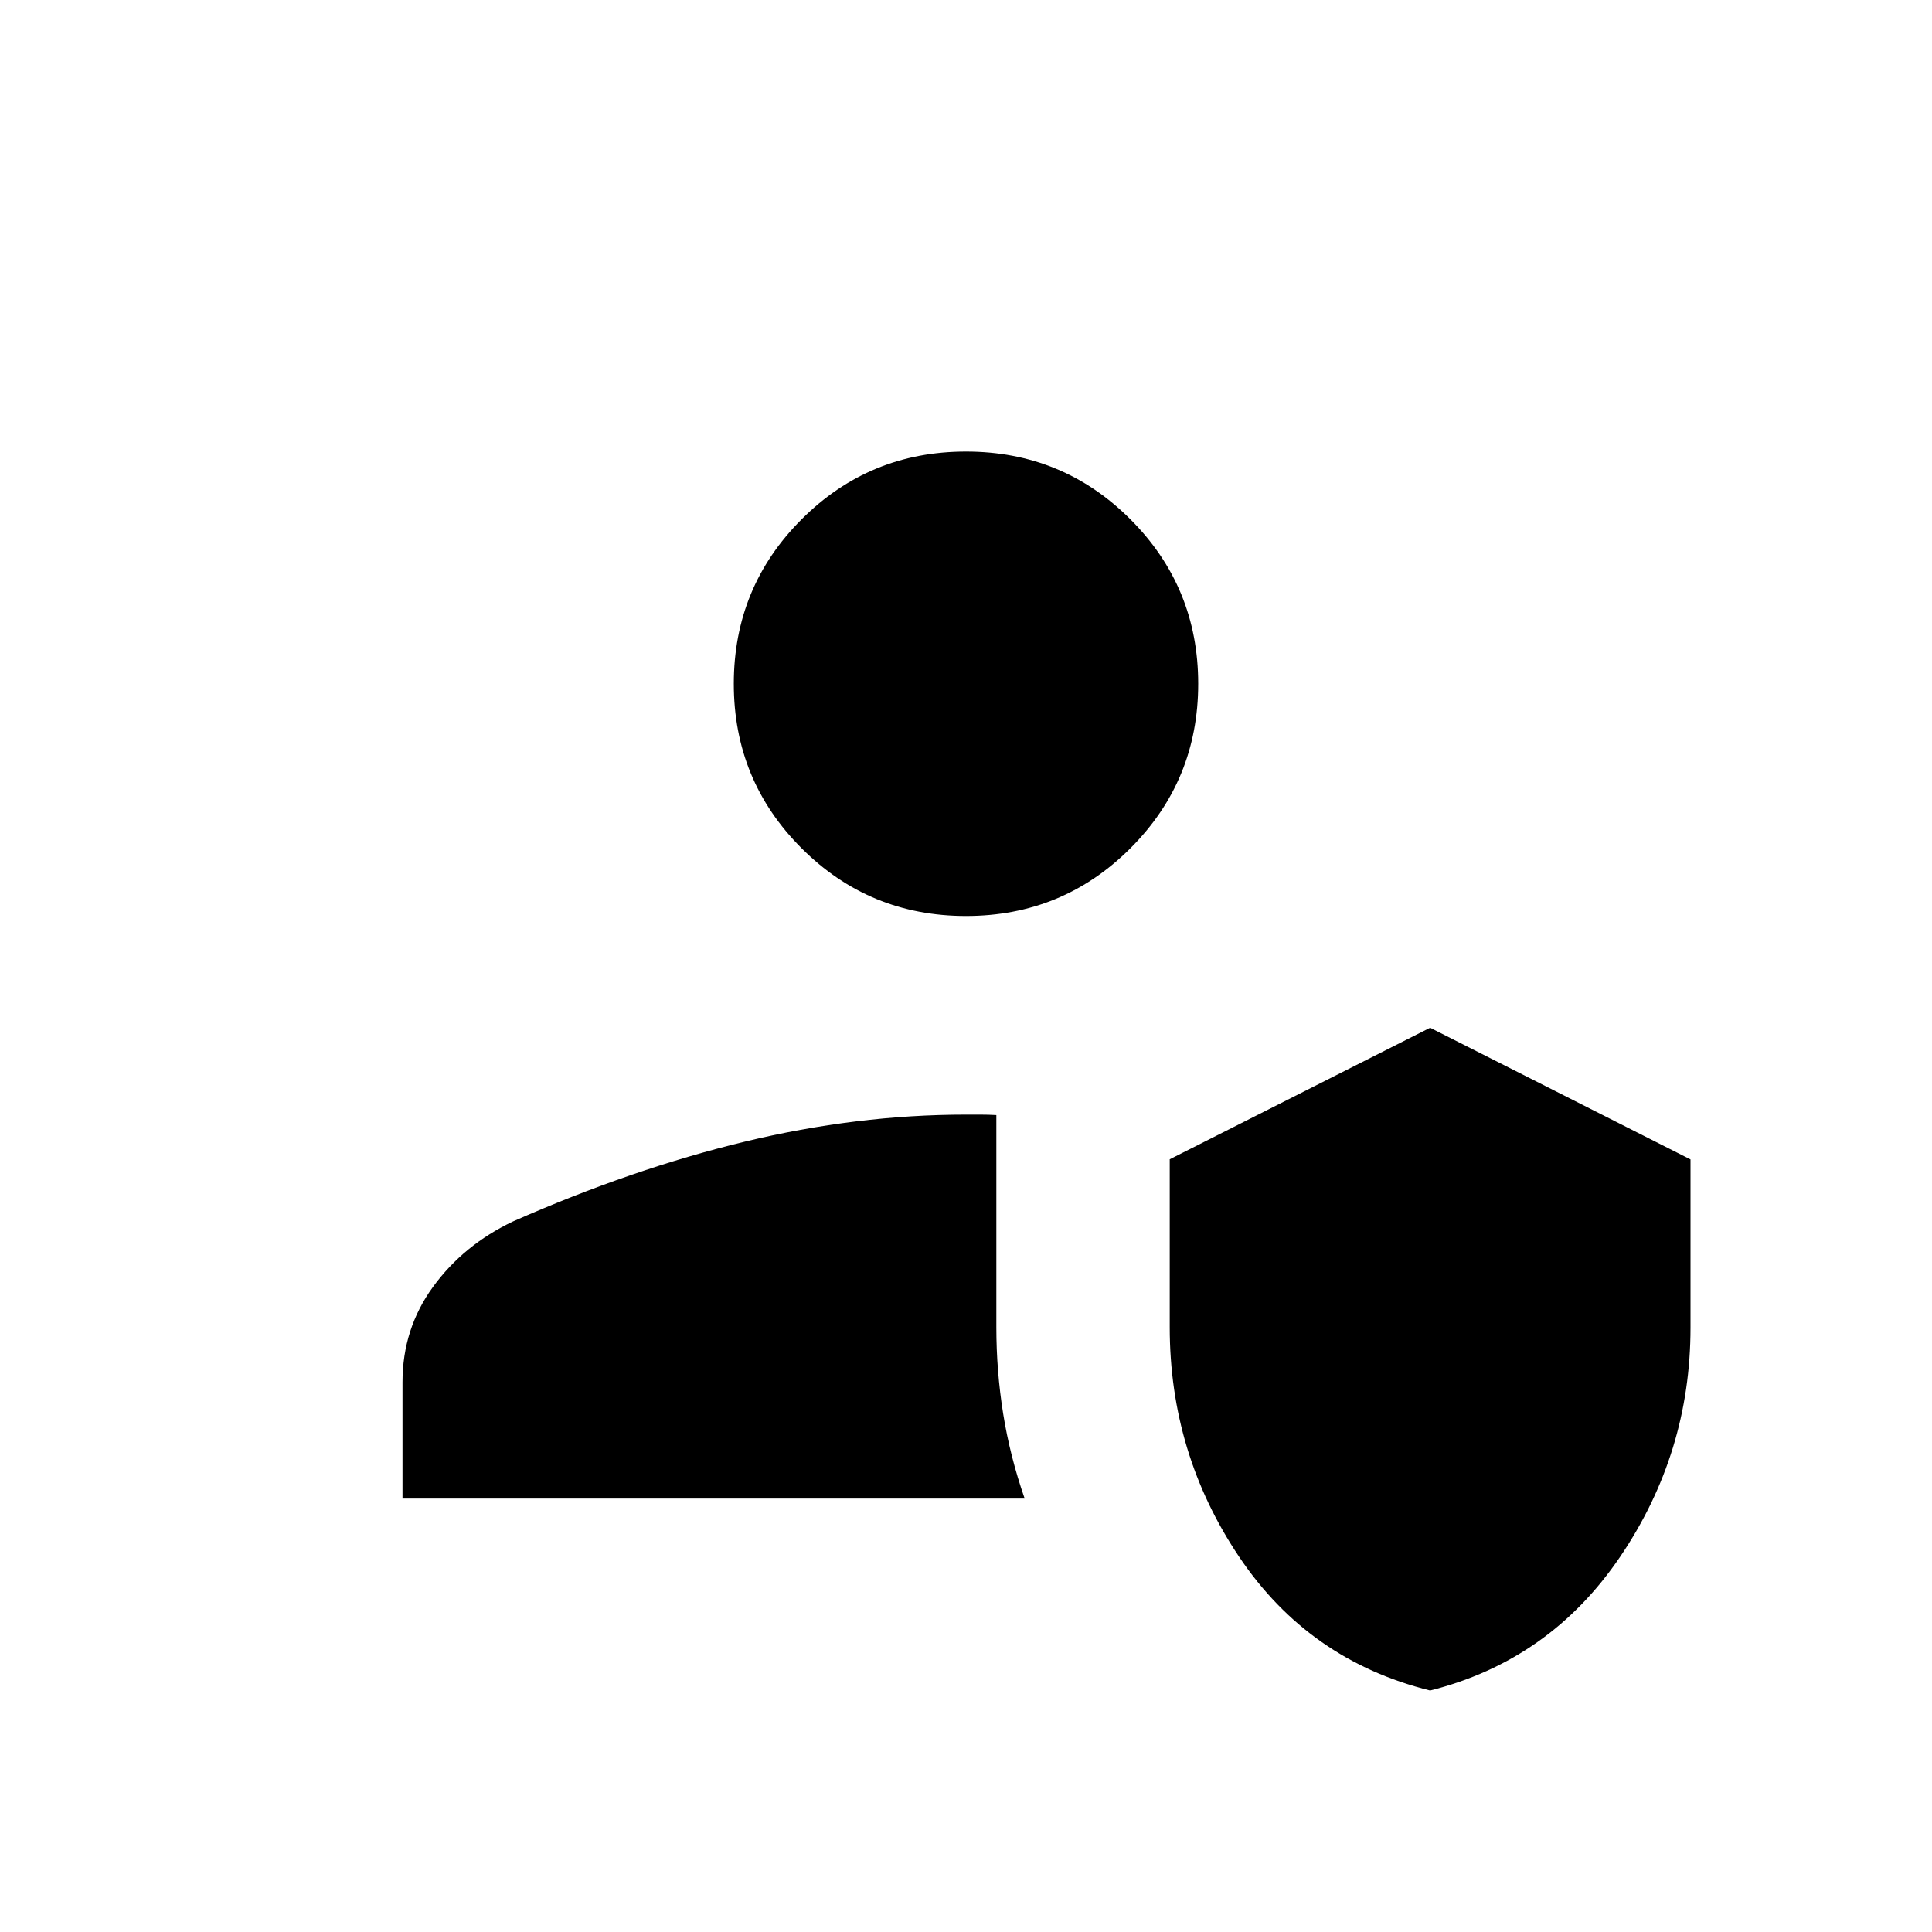<svg xmlns="http://www.w3.org/2000/svg" width="48" height="48" viewBox="0 -960 960 960"><path d="M710.62-120q-60.24-14.92-94.81-66.3-34.58-51.38-34.58-114.16v-83.5l129.39-65.35L840-383.89v83.58q0 62.31-34.96 113.85-34.96 51.54-94.42 66.46ZM200-215.38v-57.85q0-26.46 15.15-47.31 15.16-20.84 39.77-32.54 59.31-26.15 115.04-39.61 55.73-13.46 110.04-13.46h7.15q3.77 0 7.93.23v105.46q0 21.67 3.38 42.88 3.39 21.2 10.69 42.2H200Zm280-289.47q-48.04 0-81.71-33.67-33.67-33.67-33.67-81.71 0-48.04 33.67-81.71 33.67-33.68 81.71-33.68 48.04 0 81.71 33.68 33.67 33.67 33.67 81.71 0 48.04-33.67 81.71-33.67 33.67-81.71 33.67Z"/></svg>